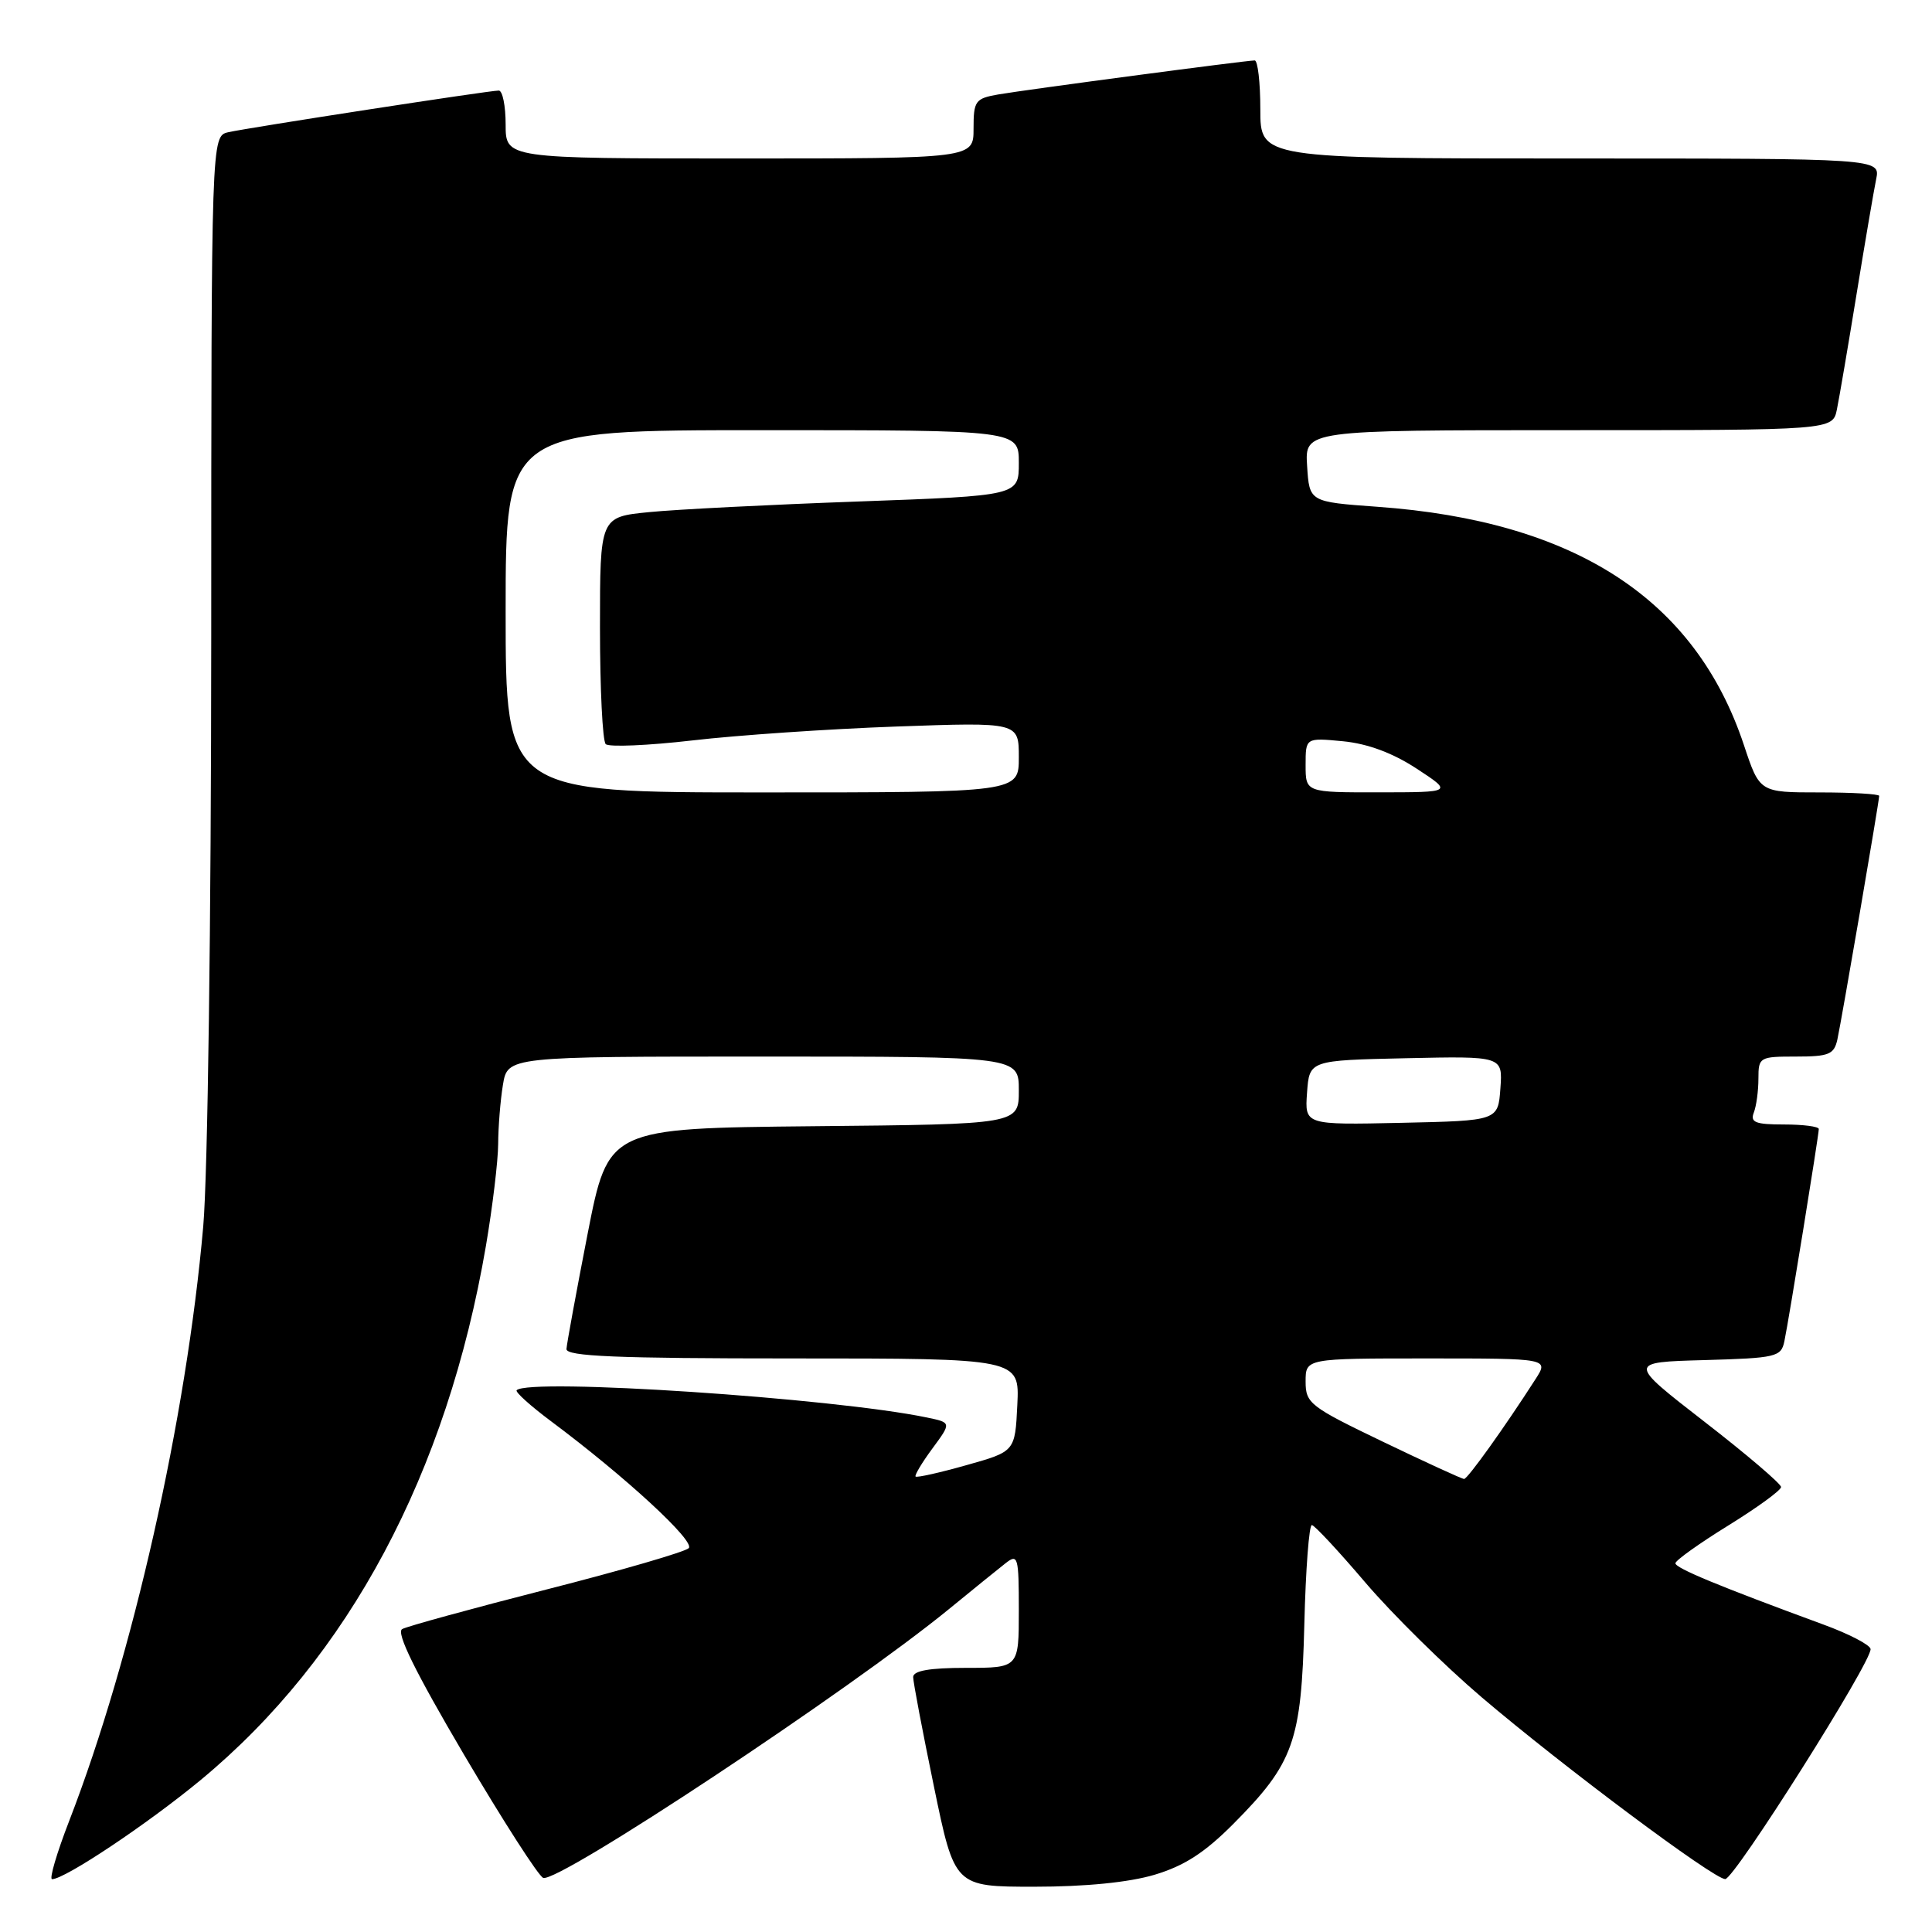<?xml version="1.0" encoding="UTF-8" standalone="no"?>
<!DOCTYPE svg PUBLIC "-//W3C//DTD SVG 1.1//EN" "http://www.w3.org/Graphics/SVG/1.1/DTD/svg11.dtd" >
<svg xmlns="http://www.w3.org/2000/svg" xmlns:xlink="http://www.w3.org/1999/xlink" version="1.1" viewBox="0 0 256 256">
 <g >
 <path fill="currentColor"
d=" M 152.97 248.42 C 156.92 247.24 159.62 245.50 163.43 241.67 C 171.43 233.62 172.44 230.77 172.83 215.25 C 173.01 207.96 173.46 202.03 173.83 202.08 C 174.20 202.12 177.39 205.55 180.93 209.71 C 184.47 213.86 191.39 220.69 196.31 224.88 C 207.12 234.08 227.07 248.98 228.60 248.99 C 229.81 249.00 248.08 220.09 247.86 218.50 C 247.79 217.95 244.98 216.49 241.61 215.26 C 227.76 210.17 222.00 207.79 222.00 207.14 C 222.00 206.77 225.15 204.52 229.00 202.14 C 232.85 199.76 236.00 197.47 236.00 197.04 C 236.00 196.61 231.43 192.71 225.84 188.38 C 215.68 180.50 215.68 180.50 225.83 180.22 C 235.39 179.95 236.01 179.80 236.44 177.72 C 237.03 174.92 241.00 150.41 241.00 149.60 C 241.00 149.27 238.93 149.00 236.39 149.00 C 232.60 149.00 231.89 148.72 232.39 147.42 C 232.73 146.55 233.00 144.52 233.00 142.92 C 233.00 140.08 233.14 140.00 237.98 140.00 C 242.33 140.00 243.02 139.72 243.46 137.75 C 244.01 135.25 249.00 106.18 249.00 105.46 C 249.00 105.21 245.44 105.00 241.08 105.00 C 233.16 105.00 233.16 105.00 231.08 98.73 C 224.64 79.38 208.72 69.03 182.50 67.15 C 173.50 66.50 173.50 66.50 173.20 61.75 C 172.89 57.00 172.89 57.00 207.87 57.00 C 242.84 57.00 242.84 57.00 243.40 54.25 C 243.71 52.74 244.88 45.88 246.00 39.00 C 247.12 32.12 248.29 25.26 248.60 23.75 C 249.16 21.00 249.16 21.00 208.08 21.00 C 167.00 21.00 167.00 21.00 167.00 14.50 C 167.00 10.92 166.66 8.00 166.25 8.01 C 165.04 8.02 135.81 11.90 132.25 12.52 C 129.23 13.05 129.00 13.37 129.00 17.05 C 129.00 21.00 129.00 21.00 98.00 21.00 C 67.00 21.00 67.00 21.00 67.00 16.50 C 67.00 14.02 66.59 12.00 66.09 12.00 C 64.79 12.00 32.96 16.91 30.25 17.52 C 28.00 18.04 28.00 18.04 27.99 84.27 C 27.98 122.10 27.53 155.65 26.93 162.50 C 24.70 187.96 17.58 219.54 9.18 241.25 C 7.53 245.51 6.50 249.00 6.90 249.00 C 8.59 249.00 19.54 241.69 26.59 235.86 C 46.20 219.64 59.23 195.24 64.39 165.07 C 65.27 159.89 66.00 153.81 66.01 151.57 C 66.02 149.33 66.30 145.81 66.64 143.75 C 67.26 140.00 67.26 140.00 101.13 140.00 C 135.00 140.00 135.00 140.00 135.00 144.48 C 135.00 148.97 135.00 148.97 107.80 149.23 C 80.60 149.50 80.60 149.50 77.86 163.50 C 76.36 171.20 75.10 178.06 75.06 178.75 C 75.01 179.72 81.64 180.00 105.05 180.00 C 135.10 180.00 135.10 180.00 134.80 186.16 C 134.50 192.33 134.50 192.33 128.06 194.14 C 124.52 195.14 121.48 195.82 121.32 195.65 C 121.16 195.49 122.16 193.81 123.55 191.93 C 126.08 188.50 126.08 188.50 122.79 187.82 C 110.36 185.24 70.10 182.57 68.46 184.21 C 68.23 184.43 70.28 186.28 73.00 188.31 C 82.88 195.68 92.16 204.24 91.26 205.14 C 90.77 205.63 82.29 208.10 72.43 210.61 C 62.57 213.13 53.96 215.49 53.29 215.86 C 52.46 216.33 55.01 221.51 61.48 232.50 C 66.66 241.28 71.38 248.63 71.98 248.83 C 74.03 249.51 112.65 223.93 125.77 213.19 C 128.92 210.61 132.29 207.88 133.25 207.13 C 134.88 205.85 135.00 206.26 135.00 213.38 C 135.00 221.00 135.00 221.00 128.00 221.00 C 123.17 221.00 121.00 221.38 121.00 222.22 C 121.00 222.89 122.24 229.41 123.75 236.72 C 126.49 250.00 126.49 250.00 137.06 250.00 C 143.80 250.00 149.57 249.43 152.97 248.42 Z  M 183.25 191.04 C 173.56 186.38 173.00 185.95 173.00 183.06 C 173.00 180.00 173.00 180.00 189.12 180.00 C 205.23 180.00 205.23 180.00 203.46 182.75 C 199.37 189.12 194.46 195.98 194.00 195.97 C 193.72 195.97 188.89 193.75 183.25 191.04 Z  M 173.19 144.78 C 173.50 140.50 173.50 140.50 186.31 140.22 C 199.12 139.94 199.12 139.94 198.81 144.22 C 198.50 148.50 198.50 148.50 185.69 148.78 C 172.88 149.06 172.88 149.06 173.19 144.78 Z  M 67.00 81.00 C 67.00 57.00 67.00 57.00 101.00 57.00 C 135.00 57.00 135.00 57.00 135.00 61.34 C 135.00 65.68 135.00 65.68 113.75 66.45 C 102.06 66.87 89.58 67.50 86.00 67.86 C 79.50 68.50 79.50 68.50 79.50 83.17 C 79.50 91.23 79.84 98.18 80.26 98.60 C 80.68 99.01 85.86 98.79 91.76 98.11 C 97.67 97.42 109.81 96.59 118.75 96.27 C 135.00 95.69 135.00 95.69 135.00 100.35 C 135.00 105.00 135.00 105.00 101.00 105.00 C 67.00 105.00 67.00 105.00 67.00 81.00 Z  M 173.00 101.37 C 173.00 97.75 173.00 97.75 177.95 98.22 C 181.22 98.54 184.52 99.76 187.70 101.84 C 192.50 104.98 192.50 104.98 182.75 104.99 C 173.00 105.00 173.00 105.00 173.00 101.37 Z "/>
</g>
</svg>
